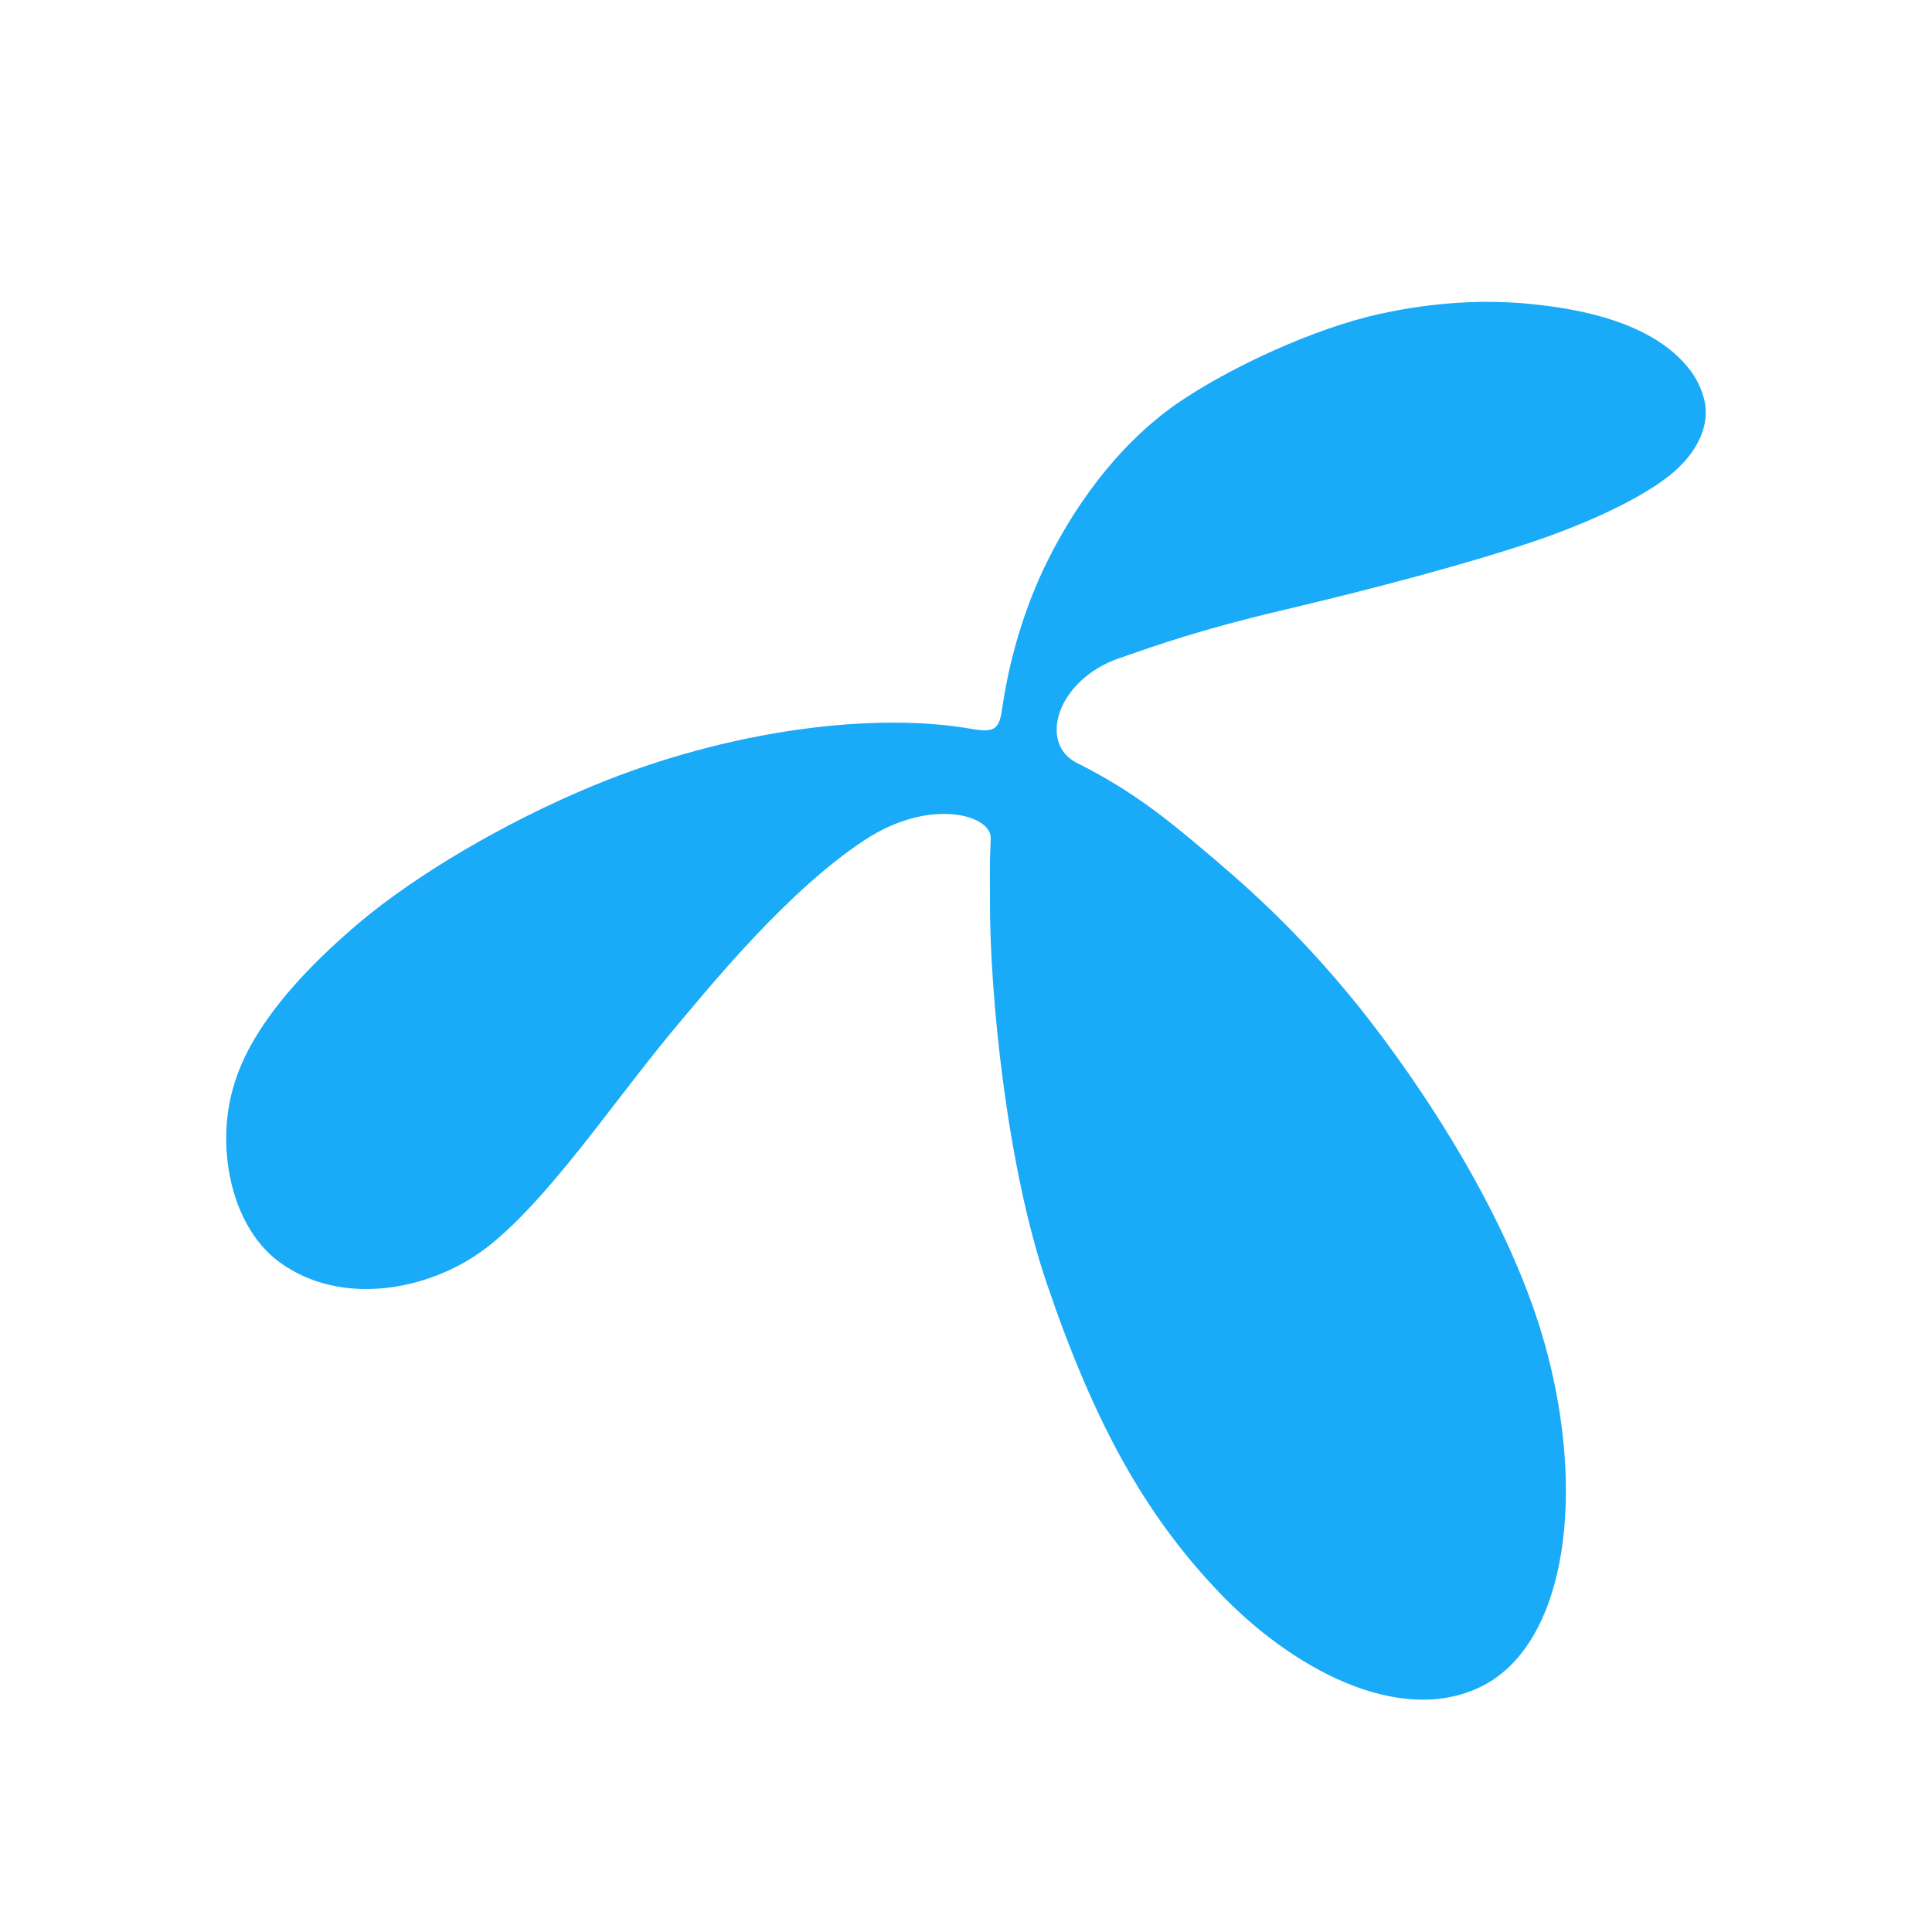 <svg fill="none" height="32" viewBox="0 0 32 32" width="32" xmlns="http://www.w3.org/2000/svg">
    <path clip-rule="evenodd"
        d="M16.133 12.08C16.484 12.136 16.555 12.063 16.601 11.722C16.677 11.203 16.859 10.327 17.283 9.429C17.742 8.461 18.473 7.397 19.495 6.684C20.356 6.092 21.767 5.436 22.86 5.198C23.754 5.001 24.591 4.963 25.31 5.031C26.787 5.168 27.604 5.599 28.014 6.158C28.166 6.367 28.249 6.625 28.252 6.792C28.264 7.07 28.146 7.432 27.756 7.788C27.378 8.132 26.57 8.566 25.468 8.946C24.323 9.336 22.76 9.749 21.202 10.117C19.897 10.425 19.155 10.687 18.535 10.903C17.504 11.261 17.193 12.314 17.836 12.636C18.764 13.1 19.345 13.586 19.84 13.999C20.582 14.623 21.445 15.358 22.515 16.684C23.485 17.9 25.072 20.22 25.643 22.472C26.275 24.944 25.88 27.289 24.516 27.943C23.18 28.586 21.398 27.659 20.148 26.328C18.958 25.065 18.128 23.578 17.347 21.284C16.67 19.312 16.395 16.453 16.397 14.957C16.397 14.459 16.389 14.352 16.409 13.902C16.454 13.51 15.423 13.186 14.316 13.917C13.056 14.749 11.821 16.257 11.092 17.132C10.775 17.515 10.345 18.076 9.89 18.665C9.289 19.438 8.626 20.243 8.022 20.693C7.113 21.373 5.652 21.654 4.629 20.905C4.06 20.488 3.757 19.7 3.747 18.899C3.739 18.335 3.875 17.825 4.15 17.322C4.492 16.704 5.057 16.041 5.951 15.282C6.877 14.502 8.354 13.62 9.834 13.01C12.091 12.077 14.522 11.784 16.133 12.08Z"
        fill="#19AAF8" fill-rule="evenodd" />
</svg>
